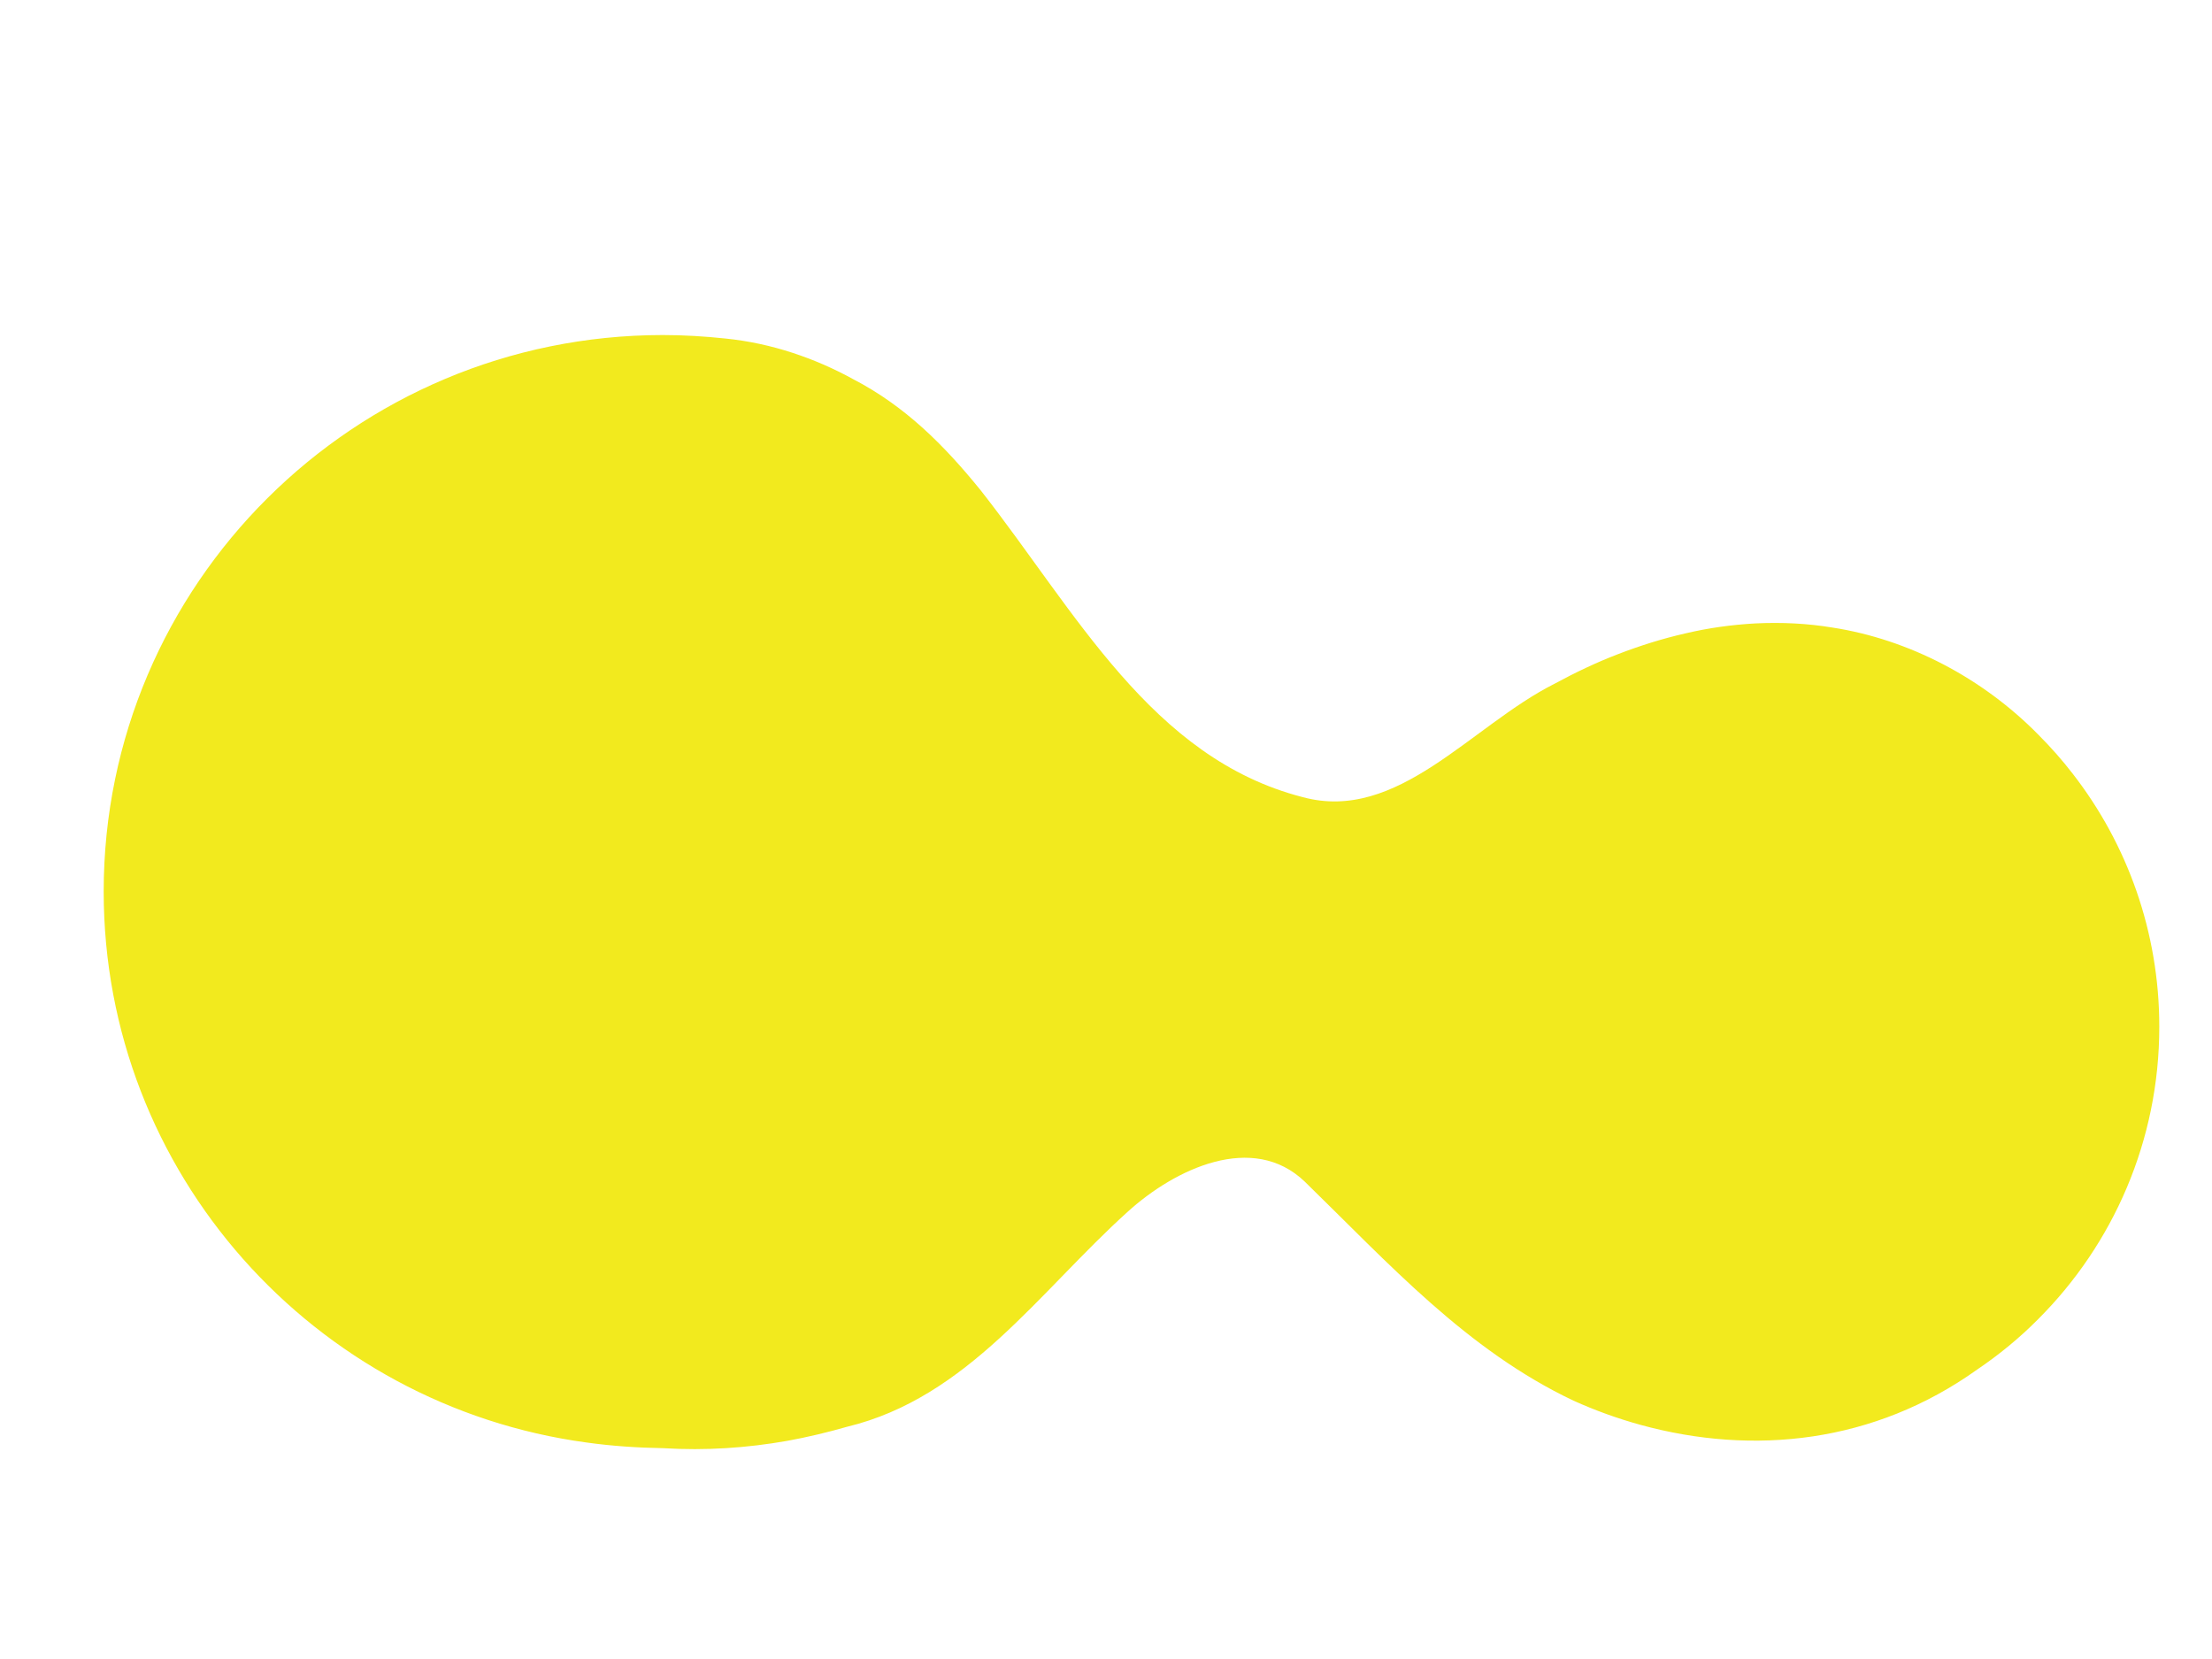 <?xml version="1.0" encoding="utf-8"?>
<!-- Generator: Adobe Illustrator 19.2.0, SVG Export Plug-In . SVG Version: 6.00 Build 0)  -->
<svg version="1.1" id="Layer_1" xmlns="http://www.w3.org/2000/svg" xmlns:xlink="http://www.w3.org/1999/xlink" x="0px" y="0px"
	 viewBox="0 0 1024 768" style="enable-background:new 0 0 1024 768;" xml:space="preserve">
<style type="text/css">
	.st0{fill:none;}
	.st1{fill:#F2EA1E;}
</style>
<path class="st0" d="M466,237.4C492,282,547,331,602,306c7-4,15-8,18.9-15.9"/>
<path class="st1" d="M812.6,288.6c-10.9,0.6-21.7,2.1-32.3,4.6c-10.6,2.4-21.1,5.7-31.2,9.6c-10.2,3.9-20,8.6-29.6,13.8
	C681,336,647,381,603,369c-70-18-105-86-149-142c-17-21-35-39-59.1-51.5c-8.9-4.9-18.3-9-28.1-12.2c-9.8-3.2-20.2-5.5-31.1-6.6
	c-9.5-1-19.1-1.6-28.9-1.6C163.9,155.2,48,270.5,48,412.7c0,130.4,97.4,238.1,223.7,255.1c11.5,1.6,23.2,2.4,35.3,2.6
	c19.7,1.2,38.8-0.1,57.5-3.4c9.3-1.7,18.5-3.9,27.6-6.5C448,647,481,598,522,561c22-20,58-37,82-14c39,38,75,78,124.4,101.4
	c10.2,4.6,20.5,8.3,31,11.2C811.8,674,867.7,668,915.3,634c10.2-6.9,19.7-14.7,28.3-23.4c34.6-34.6,56-82.5,56-135.3
	c0-44-14.9-84.6-39.9-116.9c-5-6.5-10.4-12.6-16.2-18.4c-25.6-26-59.6-44-95.3-49.5C836.7,288.6,824.8,288,812.6,288.6z"/>
</svg>

